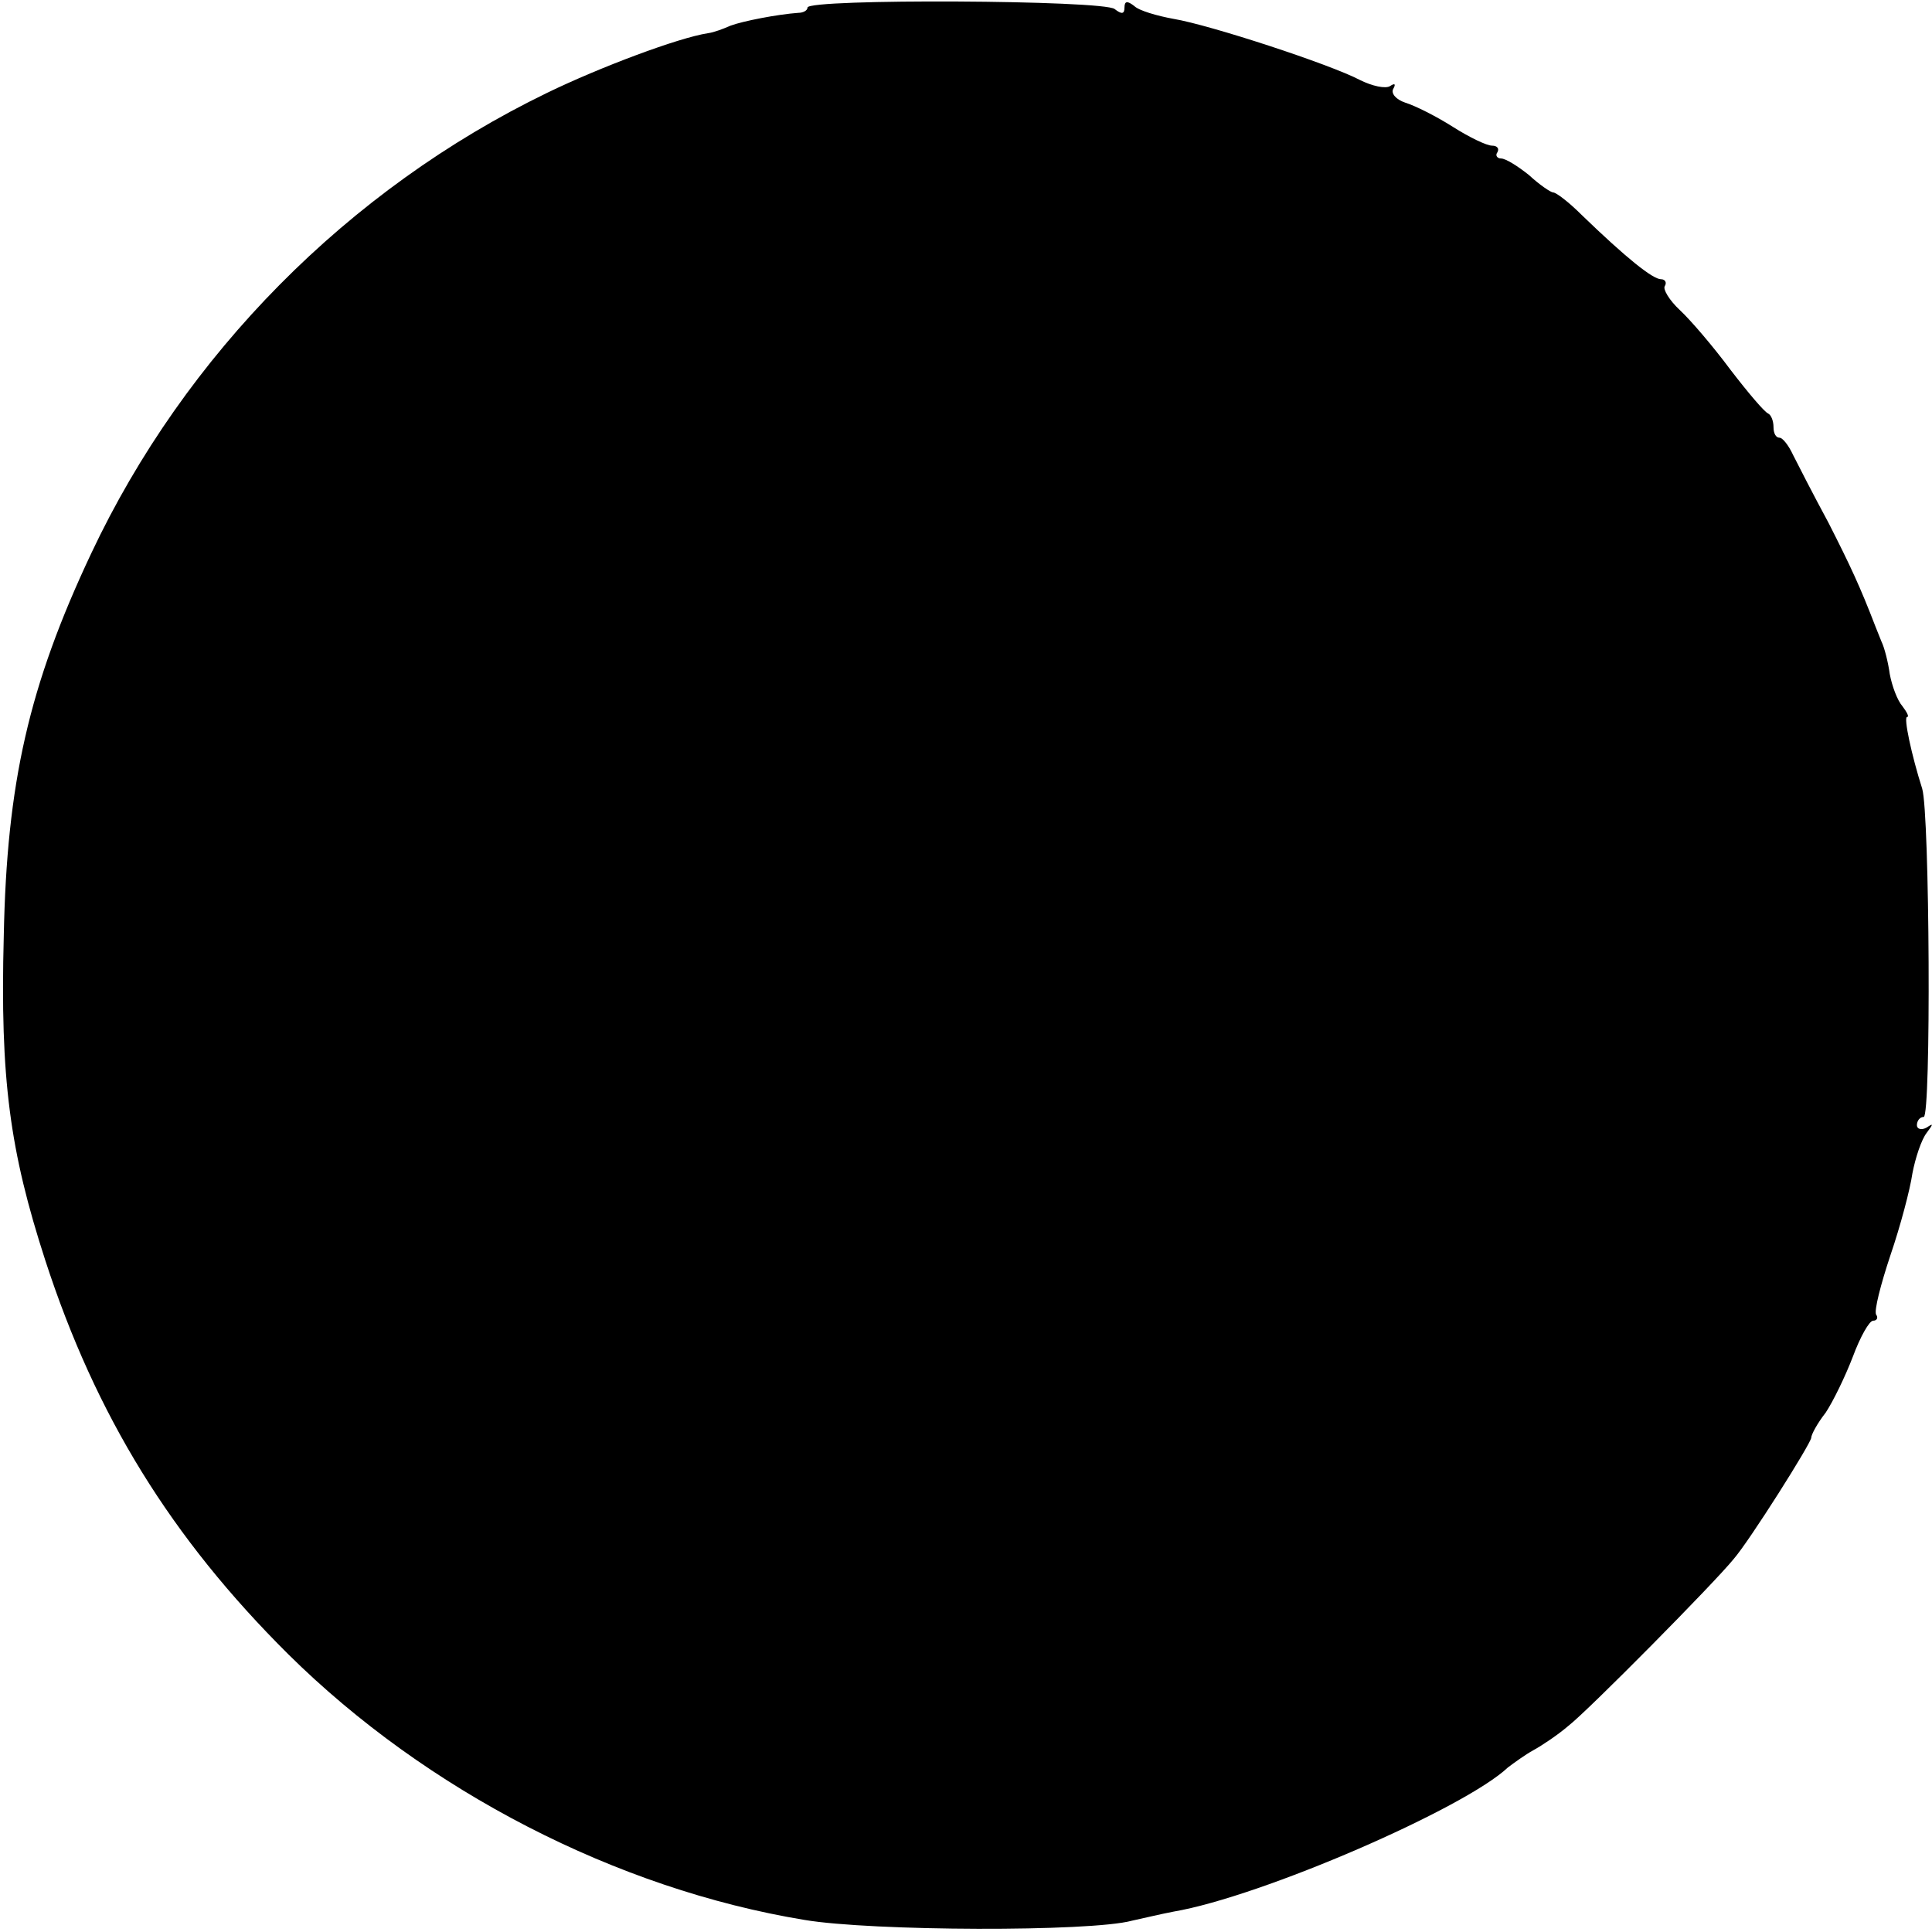 <?xml version="1.0" standalone="no"?>
<!DOCTYPE svg PUBLIC "-//W3C//DTD SVG 20010904//EN"
 "http://www.w3.org/TR/2001/REC-SVG-20010904/DTD/svg10.dtd">
<svg version="1.0" xmlns="http://www.w3.org/2000/svg"
 width="256pt" height="256pt" viewBox="0 0 256 256"
 preserveAspectRatio="xMidYMid meet">
<g transform="translate(0,256) scale(0.1,-0.1)"
fill="#000000" stroke="none">
<path d="M1070 2550 c0 -4 -6 -7 -12 -7 -28 -2 -74 -11 -90 -17 -9 -4 -22 -9
-30 -10 -39 -6 -143 -45 -213 -79 -264 -128 -480 -347 -604 -610 -83 -176
-112 -305 -116 -507 -5 -190 8 -285 55 -430 67 -206 167 -368 322 -522 183
-181 435 -311 684 -352 89 -15 379 -16 434 -1 14 3 39 9 55 12 117 20 386 137
443 191 8 6 23 17 34 23 11 6 32 20 46 32 26 20 194 190 219 221 21 24 103
154 103 161 0 4 8 19 19 33 10 15 26 48 36 74 10 27 22 48 27 48 5 0 7 4 4 8
-3 5 6 40 19 79 13 38 26 87 29 108 4 21 12 45 19 54 9 12 9 13 0 7 -7 -4 -13
-2 -13 3 0 6 4 11 9 11 10 0 8 402 -2 435 -14 44 -25 95 -20 95 3 0 0 6 -6 14
-7 8 -14 27 -17 43 -2 15 -7 35 -11 43 -3 8 -7 17 -8 20 -20 52 -33 80 -62
137 -20 37 -41 78 -47 90 -6 13 -14 23 -18 23 -5 0 -8 6 -8 14 0 8 -3 16 -7
18 -5 2 -27 28 -50 58 -23 31 -53 66 -67 79 -14 13 -23 28 -20 32 3 5 0 9 -5
9 -11 0 -46 28 -105 85 -17 17 -34 30 -38 30 -3 0 -18 10 -32 23 -15 12 -31
22 -37 22 -5 0 -8 4 -5 8 3 5 0 9 -7 9 -7 0 -30 11 -52 25 -22 14 -50 28 -63
32 -12 4 -19 12 -16 18 4 7 2 8 -4 4 -6 -4 -24 0 -40 8 -40 21 -199 73 -247
81 -22 4 -46 11 -52 17 -9 7 -13 7 -13 -2 0 -9 -4 -9 -13 -2 -14 12 -407 14
-407 2z"/>
</g>
</svg>
